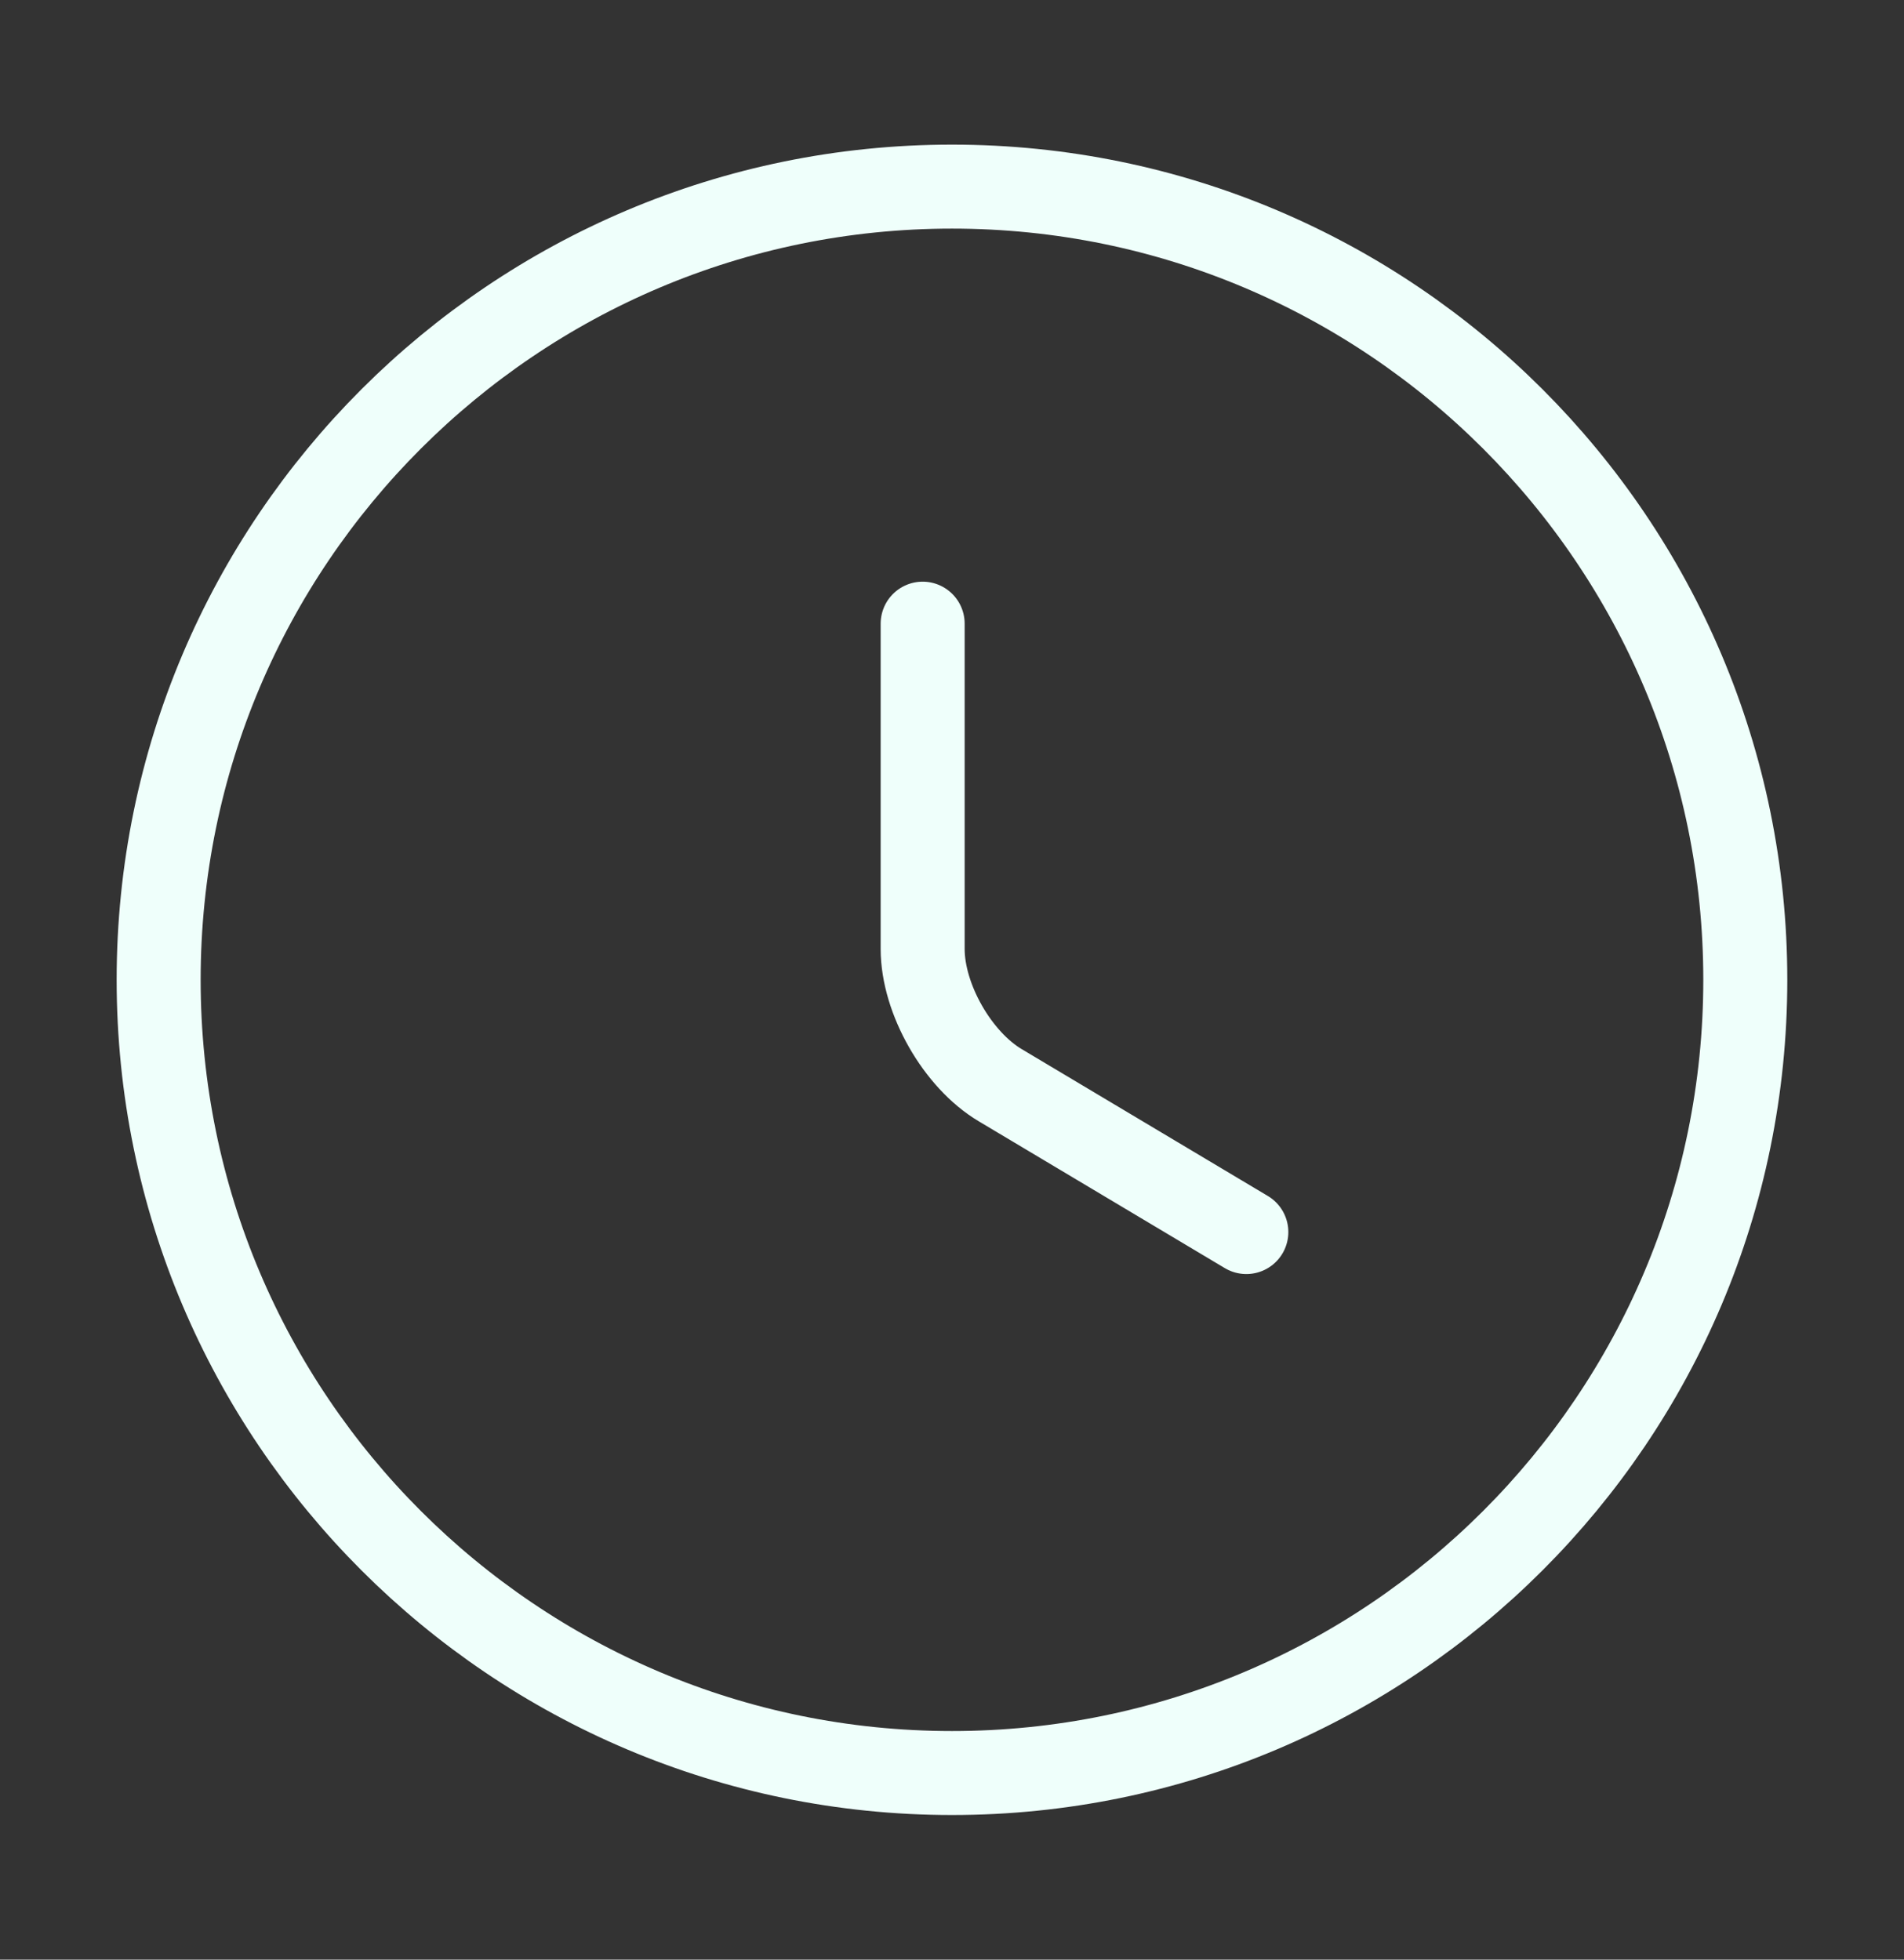 <svg width="34" height="35" viewBox="0 0 34 35" fill="none" xmlns="http://www.w3.org/2000/svg">
<rect x="0" y="0" width="34" height="35" fill="#333333" stroke="none"/>
<path d="M31.166 17.5C31.166 25.32 24.82 31.667 17 31.667C9.18 31.667 2.833 25.32 2.833 17.5C2.833 9.68 9.18 3.333 17 3.333C24.82 3.333 31.166 9.68 31.166 17.5Z" stroke="#EFFFFB" stroke-width="1.5" stroke-linecap="round" stroke-linejoin="round"/>
<path d="M22.256 22.005L17.864 19.384C17.099 18.931 16.476 17.84 16.476 16.948V11.139" stroke="#EFFFFB" stroke-width="1.5" stroke-linecap="round" stroke-linejoin="round"/>
</svg>

